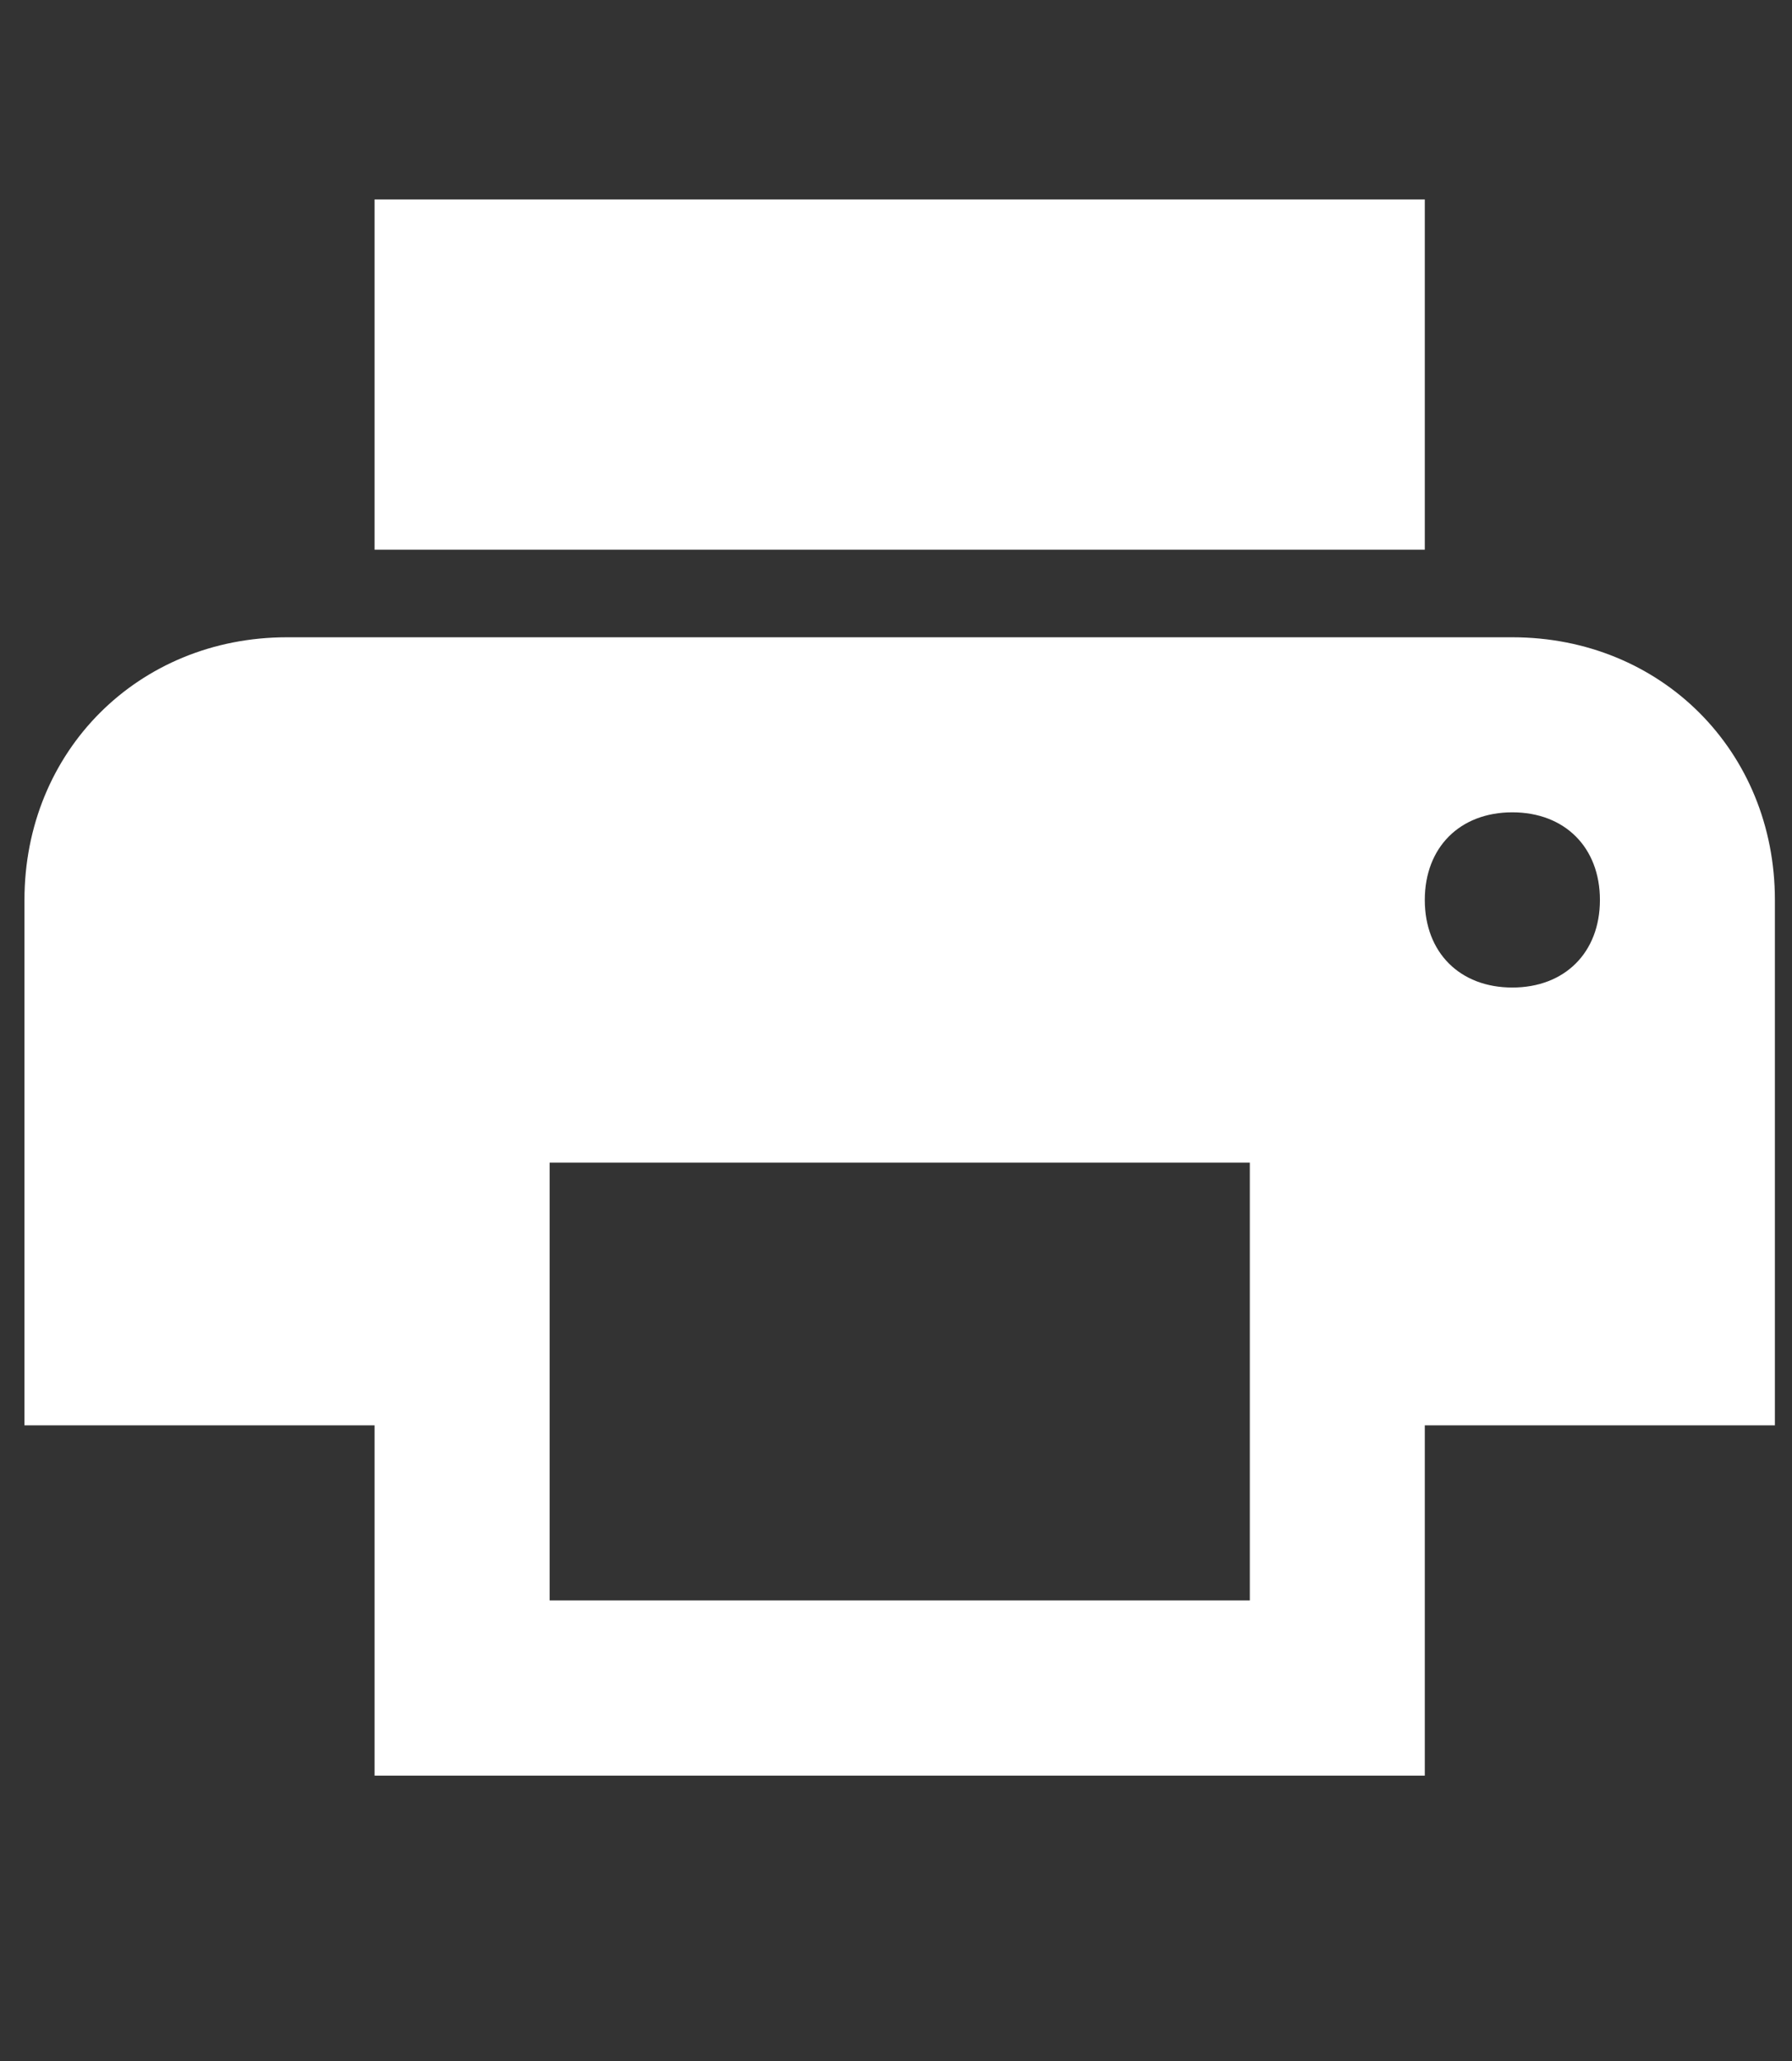 <?xml version="1.0" encoding="utf-8"?>
<!-- Generator: Adobe Illustrator 15.1.0, SVG Export Plug-In . SVG Version: 6.00 Build 0)  -->
<!DOCTYPE svg PUBLIC "-//W3C//DTD SVG 1.1//EN" "http://www.w3.org/Graphics/SVG/1.1/DTD/svg11.dtd">
<svg version="1.1" id="Layer_1" xmlns="http://www.w3.org/2000/svg" xmlns:xlink="http://www.w3.org/1999/xlink" x="0px" y="0px"
	 width="24.098px" height="27.707px" viewBox="0 0 24.098 27.707" enable-background="new 0 0 24.098 27.707" xml:space="preserve">
<rect x="0" y="0" width="24.098" height="27.707" fill="#333333" stroke="none"/>
<g display="none">
	<defs>
		<path id="SVGID_1_" d="M20.036,19.226c-1.013,0-1.92,0.402-2.613,1.031l-9.507-5.555c0.067-0.308,0.12-0.616,0.12-0.938
			c0-0.322-0.053-0.63-0.12-0.938l9.4-5.502c0.72,0.67,1.667,1.085,2.72,1.085c2.213,0,4-1.794,4-4.016s-1.787-4.016-4-4.016
			s-4,1.794-4,4.016c0,0.321,0.053,0.629,0.12,0.937l-9.4,5.502c-0.72-0.67-1.667-1.085-2.72-1.085c-2.213,0-4,1.794-4,4.017
			c0,2.222,1.787,4.017,4,4.017c1.053,0,2-0.415,2.72-1.085l9.493,5.568c-0.066,0.281-0.105,0.576-0.105,0.87
			c0,2.156,1.746,3.909,3.893,3.909s3.893-1.753,3.893-3.909C23.929,20.981,22.183,19.226,20.036,19.226z"/>
	</defs>
	<use xlink:href="#SVGID_1_"  display="inline" overflow="visible" fill-rule="evenodd" clip-rule="evenodd" fill="#FFFFFF"/>
	<clipPath id="SVGID_2_" display="inline">
		<use xlink:href="#SVGID_1_"  overflow="visible"/>
	</clipPath>
	<g clip-path="url(#SVGID_2_)">
		<defs>
			<rect id="SVGID_3_" x="-3.964" y="-2.289" width="32" height="33"/>
		</defs>
		<clipPath id="SVGID_4_" display="inline">
			<use xlink:href="#SVGID_3_"  overflow="visible"/>
		</clipPath>
		<g display="inline" clip-path="url(#SVGID_4_)" enable-background="new    ">
			<g>
				<defs>
					<rect id="SVGID_5_" x="0.036" y="-0.289" width="24" height="28"/>
				</defs>
				<clipPath id="SVGID_6_">
					<use xlink:href="#SVGID_5_"  overflow="visible"/>
				</clipPath>
				<g clip-path="url(#SVGID_6_)">
					<defs>
						<rect id="SVGID_7_" x="0.036" y="-0.289" width="24" height="28"/>
					</defs>
					<clipPath id="SVGID_8_">
						<use xlink:href="#SVGID_7_"  overflow="visible"/>
					</clipPath>
					<rect x="-4.964" y="-4.622" clip-path="url(#SVGID_8_)" fill="#536274" width="34" height="36.666"/>
				</g>
				<g clip-path="url(#SVGID_6_)">
					<defs>
						<rect id="SVGID_9_" x="-3.964" y="-2.289" width="32" height="32"/>
					</defs>
					<clipPath id="SVGID_10_">
						<use xlink:href="#SVGID_9_"  overflow="visible"/>
					</clipPath>
					<g clip-path="url(#SVGID_10_)">
						<defs>
							<rect id="SVGID_11_" x="0.036" y="-0.289" width="24" height="28"/>
						</defs>
						<clipPath id="SVGID_12_">
							<use xlink:href="#SVGID_11_"  overflow="visible"/>
						</clipPath>
						<rect x="-8.577" y="-7.289" clip-path="url(#SVGID_12_)" fill="#FFFFFF" width="42" height="42"/>
					</g>
				</g>
			</g>
		</g>
	</g>
</g>
<g display="none">
	<defs>
		<path id="SVGID_13_" d="M24.065,5.548c-0.899,0.4-1.8,0.701-2.8,0.801c1-0.6,1.8-1.6,2.201-2.699
			c-1.001,0.599-2.001,0.999-3.102,1.2c-0.899-1-2.198-1.601-3.599-1.601c-2.7,0-4.898,2.2-4.898,4.9c0,0.399,0,0.799,0.099,1.099
			c-4.199-0.2-7.799-2.2-10.198-5.2c-0.5,0.801-0.7,1.6-0.7,2.5c0,1.7,0.899,3.2,2.198,4.1c-0.799,0-1.599-0.201-2.198-0.601
			c0,0,0,0,0,0.1c0,2.4,1.7,4.4,3.899,4.799c-0.4,0.101-0.8,0.201-1.3,0.201c-0.301,0-0.6,0-0.899-0.101
			c0.599,2,2.399,3.398,4.6,3.398c-1.701,1.301-3.8,2.101-6.1,2.101c-0.4,0-0.799,0-1.199-0.101c2.199,1.4,4.799,2.2,7.499,2.2
			c9.099,0,13.999-7.498,13.999-13.998v-0.6C22.566,7.348,23.366,6.448,24.065,5.548z"/>
	</defs>
	<clipPath id="SVGID_14_" display="inline">
		<use xlink:href="#SVGID_13_"  overflow="visible"/>
	</clipPath>
	<g clip-path="url(#SVGID_14_)">
		<defs>
			<rect id="SVGID_15_" x="-2.331" y="-1.551" width="28.797" height="29.697"/>
		</defs>
		<clipPath id="SVGID_16_" display="inline">
			<use xlink:href="#SVGID_15_"  overflow="visible"/>
		</clipPath>
		<g display="inline" clip-path="url(#SVGID_16_)" enable-background="new    ">
			<g>
				<defs>
					<rect id="SVGID_17_" x="-0.531" y="2.948" width="25.197" height="19.798"/>
				</defs>
				<clipPath id="SVGID_18_">
					<use xlink:href="#SVGID_17_"  overflow="visible"/>
				</clipPath>
				<g clip-path="url(#SVGID_18_)">
					<defs>
						<rect id="SVGID_19_" x="-0.531" y="2.948" width="25.197" height="19.798"/>
					</defs>
					<clipPath id="SVGID_20_">
						<use xlink:href="#SVGID_19_"  overflow="visible"/>
					</clipPath>
					<rect x="-4.43" y="-1.251" clip-path="url(#SVGID_20_)" fill="#439CD6" width="32.996" height="28.397"/>
				</g>
				<g clip-path="url(#SVGID_18_)">
					<defs>
						<rect id="SVGID_21_" x="-2.331" y="-1.551" width="28.797" height="28.796"/>
					</defs>
					<clipPath id="SVGID_22_">
						<use xlink:href="#SVGID_21_"  overflow="visible"/>
					</clipPath>
					<g clip-path="url(#SVGID_22_)">
						<defs>
							<rect id="SVGID_23_" x="-0.531" y="2.948" width="25.197" height="19.798"/>
						</defs>
						<clipPath id="SVGID_24_">
							<use xlink:href="#SVGID_23_"  overflow="visible"/>
						</clipPath>
						<rect x="-13.58" y="-3.8" clip-path="url(#SVGID_24_)" fill="#FFFFFF" width="37.795" height="37.795"/>
					</g>
				</g>
			</g>
		</g>
	</g>
</g>
<g display="none">
	<defs>
		<path id="SVGID_25_" d="M9.055,27.547l-0.04-12.465H4.029v-4.986h4.986V6.981c0-4.626,2.865-6.856,6.992-6.856
			c1.977,0,3.675,0.147,4.171,0.212v4.836l-2.862,0.001c-2.244,0-2.68,1.065-2.68,2.631v2.291h6.532l-2.492,4.986h-4.04v12.465
			H9.055z"/>
	</defs>
	<clipPath id="SVGID_26_" display="inline">
		<use xlink:href="#SVGID_25_"  overflow="visible"/>
	</clipPath>
	<g clip-path="url(#SVGID_26_)">
		<defs>
			<rect id="SVGID_27_" x="-5.112" y="-4.445" width="36.564" height="37.707"/>
		</defs>
		<clipPath id="SVGID_28_" display="inline">
			<use xlink:href="#SVGID_27_"  overflow="visible"/>
		</clipPath>
		<g display="inline" clip-path="url(#SVGID_28_)" enable-background="new    ">
			<g>
				<defs>
					<rect id="SVGID_29_" x="4.029" y="0.125" width="17.139" height="27.422"/>
				</defs>
				<clipPath id="SVGID_30_">
					<use xlink:href="#SVGID_29_"  overflow="visible"/>
				</clipPath>
				<g clip-path="url(#SVGID_30_)">
					<defs>
						<rect id="SVGID_31_" x="4.029" y="0.125" width="17.139" height="27.422"/>
					</defs>
					<clipPath id="SVGID_32_">
						<use xlink:href="#SVGID_31_"  overflow="visible"/>
					</clipPath>
					<rect x="-1.684" y="-5.588" clip-path="url(#SVGID_32_)" fill="#3C5A99" width="28.566" height="38.849"/>
				</g>
				<g clip-path="url(#SVGID_30_)">
					<defs>
						<rect id="SVGID_33_" x="-5.112" y="-4.445" width="36.564" height="36.564"/>
					</defs>
					<clipPath id="SVGID_34_">
						<use xlink:href="#SVGID_33_"  overflow="visible"/>
					</clipPath>
					<g clip-path="url(#SVGID_34_)">
						<defs>
							<rect id="SVGID_35_" x="4.029" y="0.125" width="17.139" height="27.422"/>
						</defs>
						<clipPath id="SVGID_36_">
							<use xlink:href="#SVGID_35_"  overflow="visible"/>
						</clipPath>
						<rect x="-10.825" y="-10.159" clip-path="url(#SVGID_36_)" fill="#FFFFFF" width="47.99" height="47.99"/>
					</g>
				</g>
			</g>
		</g>
	</g>
</g>
<g display="none">
	<defs>
		<path id="SVGID_37_" d="M21.559,8.951l-9.522,5.951L2.514,8.951V6.57l9.522,5.952l9.522-5.952V8.951z M21.559,4.189H2.514
			c-1.309,0-2.38,1.071-2.38,2.381v14.283c0,1.31,1.071,2.381,2.38,2.381h19.045c1.309,0,2.38-1.071,2.38-2.381V6.57
			C23.938,5.26,22.867,4.189,21.559,4.189z"/>
	</defs>
	<clipPath id="SVGID_38_" display="inline">
		<use xlink:href="#SVGID_37_"  overflow="visible"/>
	</clipPath>
	<g clip-path="url(#SVGID_38_)">
		<defs>
			<rect id="SVGID_39_" x="-2.247" y="-0.572" width="28.566" height="29.459"/>
		</defs>
		<clipPath id="SVGID_40_" display="inline">
			<use xlink:href="#SVGID_39_"  overflow="visible"/>
		</clipPath>
		<g display="inline" clip-path="url(#SVGID_40_)" enable-background="new    ">
			<g>
				<defs>
					<rect id="SVGID_41_" x="-0.461" y="3.892" width="24.996" height="19.639"/>
				</defs>
				<clipPath id="SVGID_42_">
					<use xlink:href="#SVGID_41_"  overflow="visible"/>
				</clipPath>
				<g clip-path="url(#SVGID_42_)">
					<defs>
						<rect id="SVGID_43_" x="-0.461" y="3.892" width="24.996" height="19.639"/>
					</defs>
					<clipPath id="SVGID_44_">
						<use xlink:href="#SVGID_43_"  overflow="visible"/>
					</clipPath>
					<rect x="-4.33" y="-0.274" clip-path="url(#SVGID_44_)" fill="#010101" width="32.732" height="27.972"/>
				</g>
				<g clip-path="url(#SVGID_42_)">
					<defs>
						<rect id="SVGID_45_" x="-2.247" y="-0.572" width="28.566" height="28.566"/>
					</defs>
					<clipPath id="SVGID_46_">
						<use xlink:href="#SVGID_45_"  overflow="visible"/>
					</clipPath>
					<g clip-path="url(#SVGID_46_)">
						<defs>
							<rect id="SVGID_47_" x="-0.461" y="3.892" width="24.996" height="19.639"/>
						</defs>
						<clipPath id="SVGID_48_">
							<use xlink:href="#SVGID_47_"  overflow="visible"/>
						</clipPath>
						<rect x="-6.71" y="-5.035" clip-path="url(#SVGID_48_)" fill="#FFFFFF" width="37.494" height="37.494"/>
					</g>
				</g>
			</g>
		</g>
	</g>
</g>
<g>
	<defs>
		<path id="SVGID_49_" d="M19.16,2.681H5.037v4.708H19.16V2.681z M20.337,13.274c-0.706,0-1.177-0.471-1.177-1.177
			s0.471-1.178,1.177-1.178s1.178,0.472,1.178,1.178S21.043,13.274,20.337,13.274z M16.807,21.512H7.391v-5.884h9.416V21.512z
			 M20.337,8.566H3.86c-2,0-3.531,1.53-3.531,3.531v7.062h4.708v4.708H19.16v-4.708h4.708v-7.062
			C23.868,10.096,22.338,8.566,20.337,8.566z"/>
	</defs>
	<use xlink:href="#SVGID_49_"  overflow="visible" fill-rule="evenodd" clip-rule="evenodd" fill="#FFFFFF"/>
	<clipPath id="SVGID_50_">
		<use xlink:href="#SVGID_49_"  overflow="visible"/>
	</clipPath>
	<g display="none" clip-path="url(#SVGID_50_)">
		<defs>
			<rect id="SVGID_51_" x="-2.025" y="-0.85" width="28.248" height="29.131"/>
		</defs>
		<clipPath id="SVGID_52_" display="inline">
			<use xlink:href="#SVGID_51_"  overflow="visible"/>
		</clipPath>
		<g display="inline" clip-path="url(#SVGID_52_)" enable-background="new    ">
			<g>
				<defs>
					<rect id="SVGID_53_" x="-0.26" y="2.681" width="24.717" height="21.186"/>
				</defs>
				<clipPath id="SVGID_54_">
					<use xlink:href="#SVGID_53_"  overflow="visible"/>
				</clipPath>
				<g clip-path="url(#SVGID_54_)">
					<defs>
						<rect id="SVGID_55_" x="-0.26" y="2.681" width="24.717" height="21.186"/>
					</defs>
					<clipPath id="SVGID_56_">
						<use xlink:href="#SVGID_55_"  overflow="visible"/>
					</clipPath>
					<rect x="-4.084" y="-1.732" clip-path="url(#SVGID_56_)" fill="#010101" width="32.367" height="30.013"/>
				</g>
				<g clip-path="url(#SVGID_54_)">
					<defs>
						<rect id="SVGID_57_" x="-2.025" y="-0.85" width="28.248" height="28.248"/>
					</defs>
					<clipPath id="SVGID_58_">
						<use xlink:href="#SVGID_57_"  overflow="visible"/>
					</clipPath>
					<g clip-path="url(#SVGID_58_)">
						<defs>
							<rect id="SVGID_59_" x="-0.26" y="2.681" width="24.717" height="21.186"/>
						</defs>
						<clipPath id="SVGID_60_">
							<use xlink:href="#SVGID_59_"  overflow="visible"/>
						</clipPath>
						<rect x="-6.439" y="-5.264" clip-path="url(#SVGID_60_)" fill="#FFFFFF" width="37.075" height="37.075"/>
					</g>
				</g>
			</g>
		</g>
	</g>
</g>
</svg>
